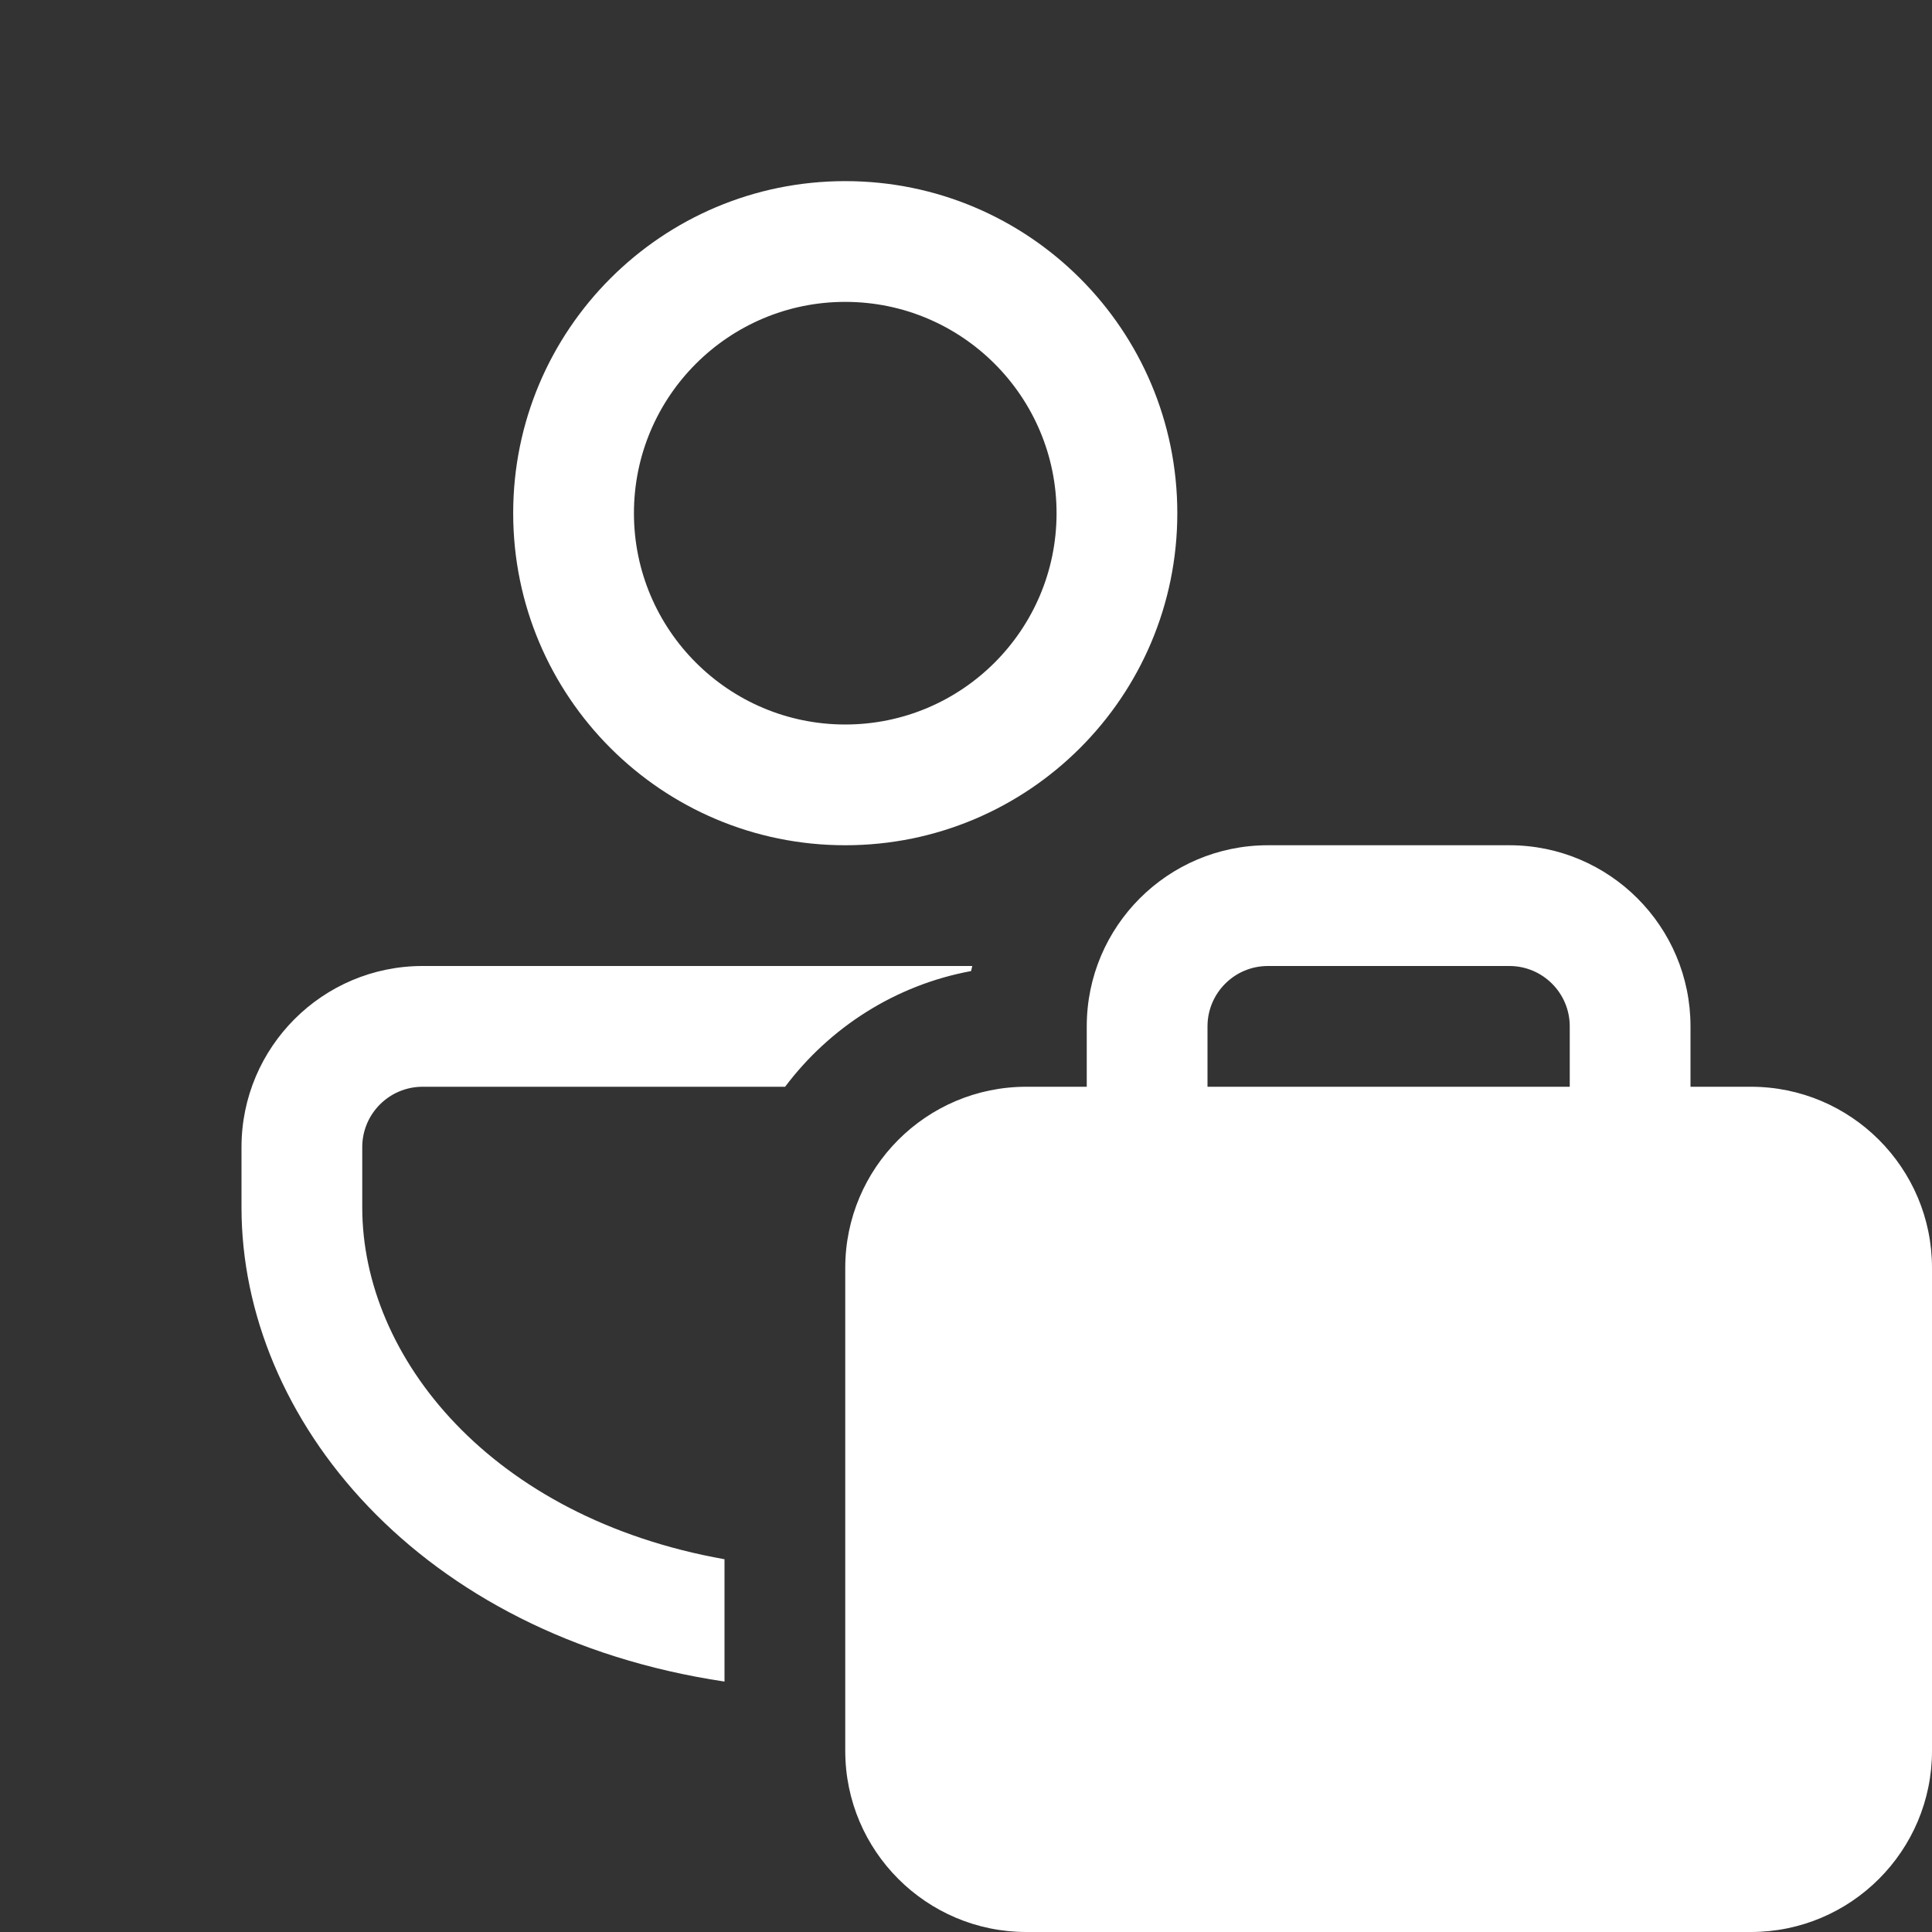 <svg width="16" height="16" viewBox="0 0 16 16" fill="none" xmlns="http://www.w3.org/2000/svg">
<rect x="0" y="0" width="16" height="16" fill="#333333" stroke="none"/>
<path d="M12.5 7C13.328 7 14 7.672 14 8.5V9H14.5C15.328 9 16 9.672 16 10.5V14.5C16 15.328 15.328 16 14.5 16H8.5C7.672 16 7 15.328 7 14.5V10.5C7 9.672 7.672 9 8.5 9H9V8.5C9 7.672 9.672 7 10.5 7H12.5ZM10.5 8C10.224 8 10 8.224 10 8.5V9H13V8.5C13 8.224 12.776 8 12.5 8H10.5ZM8.042 8.042C7.415 8.158 6.871 8.509 6.502 9H3.5C3.224 9 3 9.224 3 9.5V10C3 11.239 4.063 12.568 6 12.913V13.926C3.469 13.547 2 11.752 2 10V9.5C2 8.672 2.672 8 3.5 8H8.052C8.049 8.014 8.045 8.028 8.042 8.042ZM7 1.5C8.519 1.5 9.75 2.731 9.75 4.25C9.75 5.769 8.519 7 7 7C5.481 7 4.25 5.769 4.25 4.25C4.25 2.731 5.481 1.5 7 1.5ZM7 2.5C6.034 2.5 5.25 3.284 5.25 4.25C5.25 5.216 6.034 6 7 6C7.966 6 8.75 5.216 8.75 4.25C8.75 3.284 7.966 2.5 7 2.5Z" fill="#ffffff"/>
</svg>

